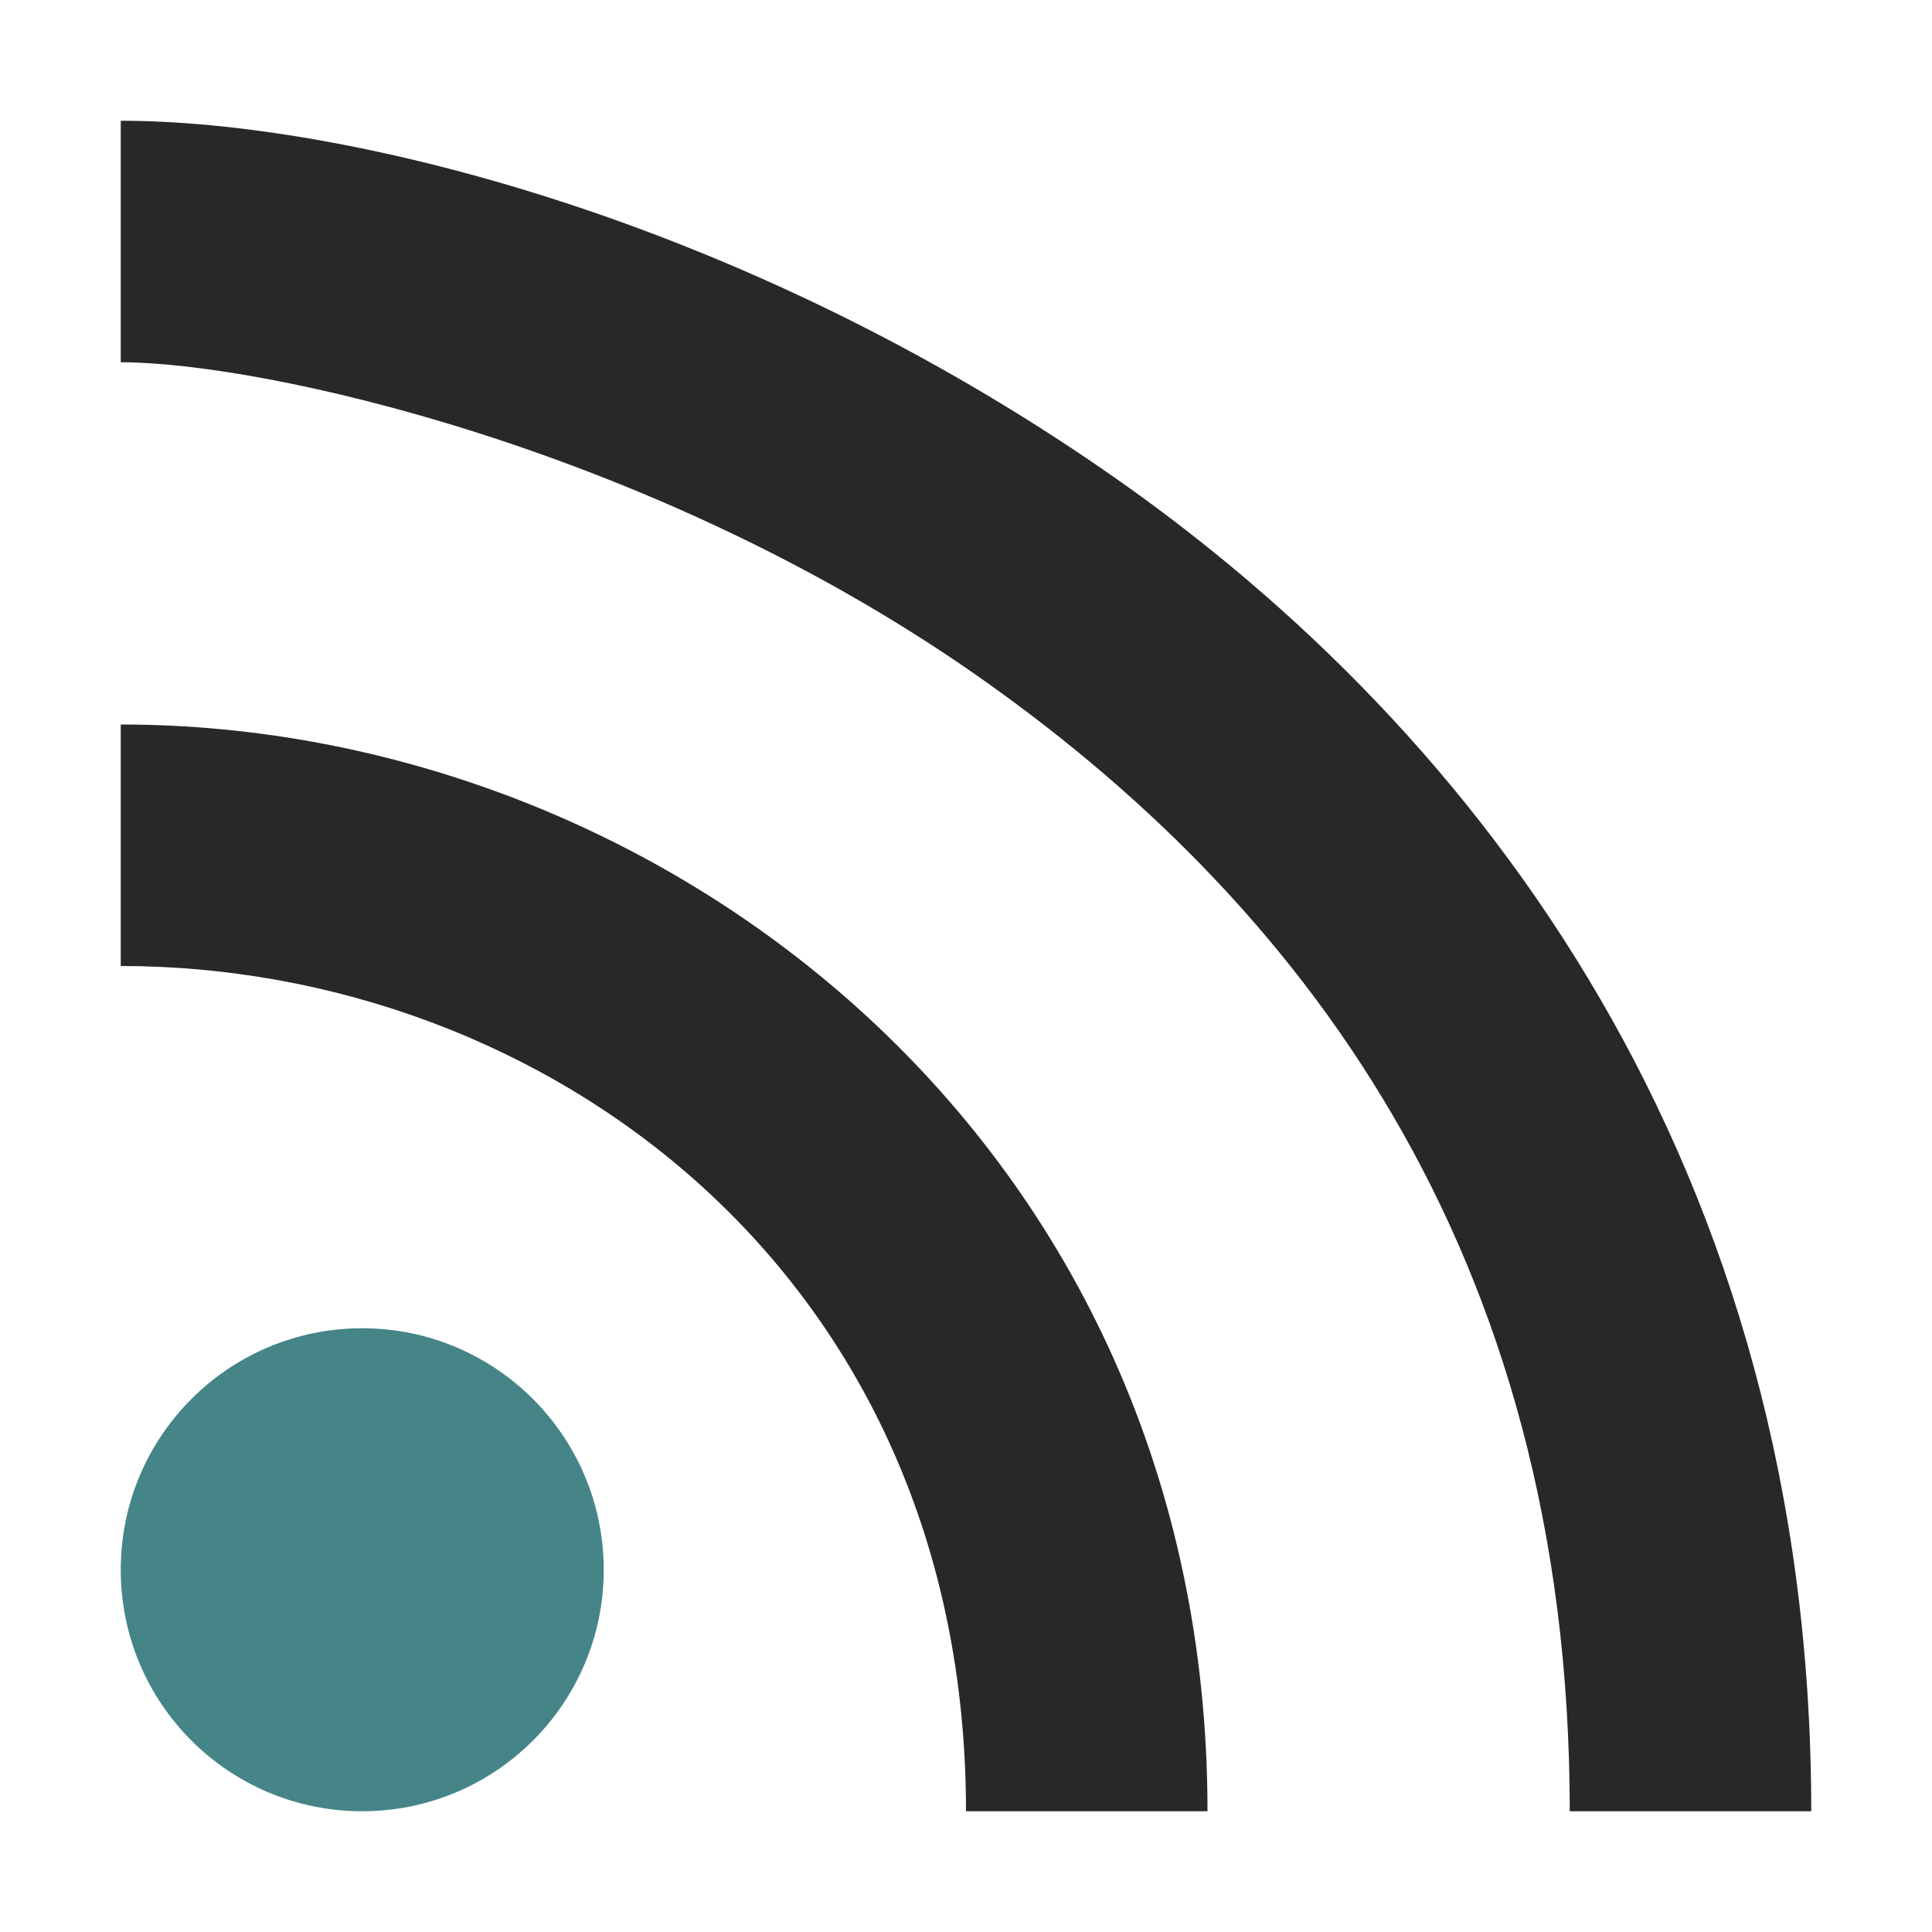 <svg width="16" height="16" version="1.1" xmlns="http://www.w3.org/2000/svg">
  <defs>
    <style id="current-color-scheme" type="text/css">.ColorScheme-Text { color:#282828; } .ColorScheme-Highlight { color:#458588; } .ColorScheme-NeutralText { color:#fe8019; } .ColorScheme-PositiveText { color:#689d6a; } .ColorScheme-NegativeText { color:#fb4934; }</style>
  </defs>
  <path class="ColorScheme-Text" d="m1 1v2c1.167 0 4.373 0.705 7.055 2.57 2.681 1.865 4.945 4.763 4.945 9.43h2c0-5.333-2.736-8.935-5.805-11.07-3.069-2.135-6.362-2.93-8.195-2.93zm0 5v2c3.5 0 7 2.533 7 7h2c0-5.533-4.5-9-9-9z" fill="currentColor"/>
  <path class="ColorScheme-Highlight" d="m3 11c-1.107 0-2 0.896-2 2 0 1.105 0.893 2 2 2 1.104 0 2-0.895 2-2-7.201e-4 -1.104-0.896-2-2-2z" fill="currentColor"/>
</svg>
